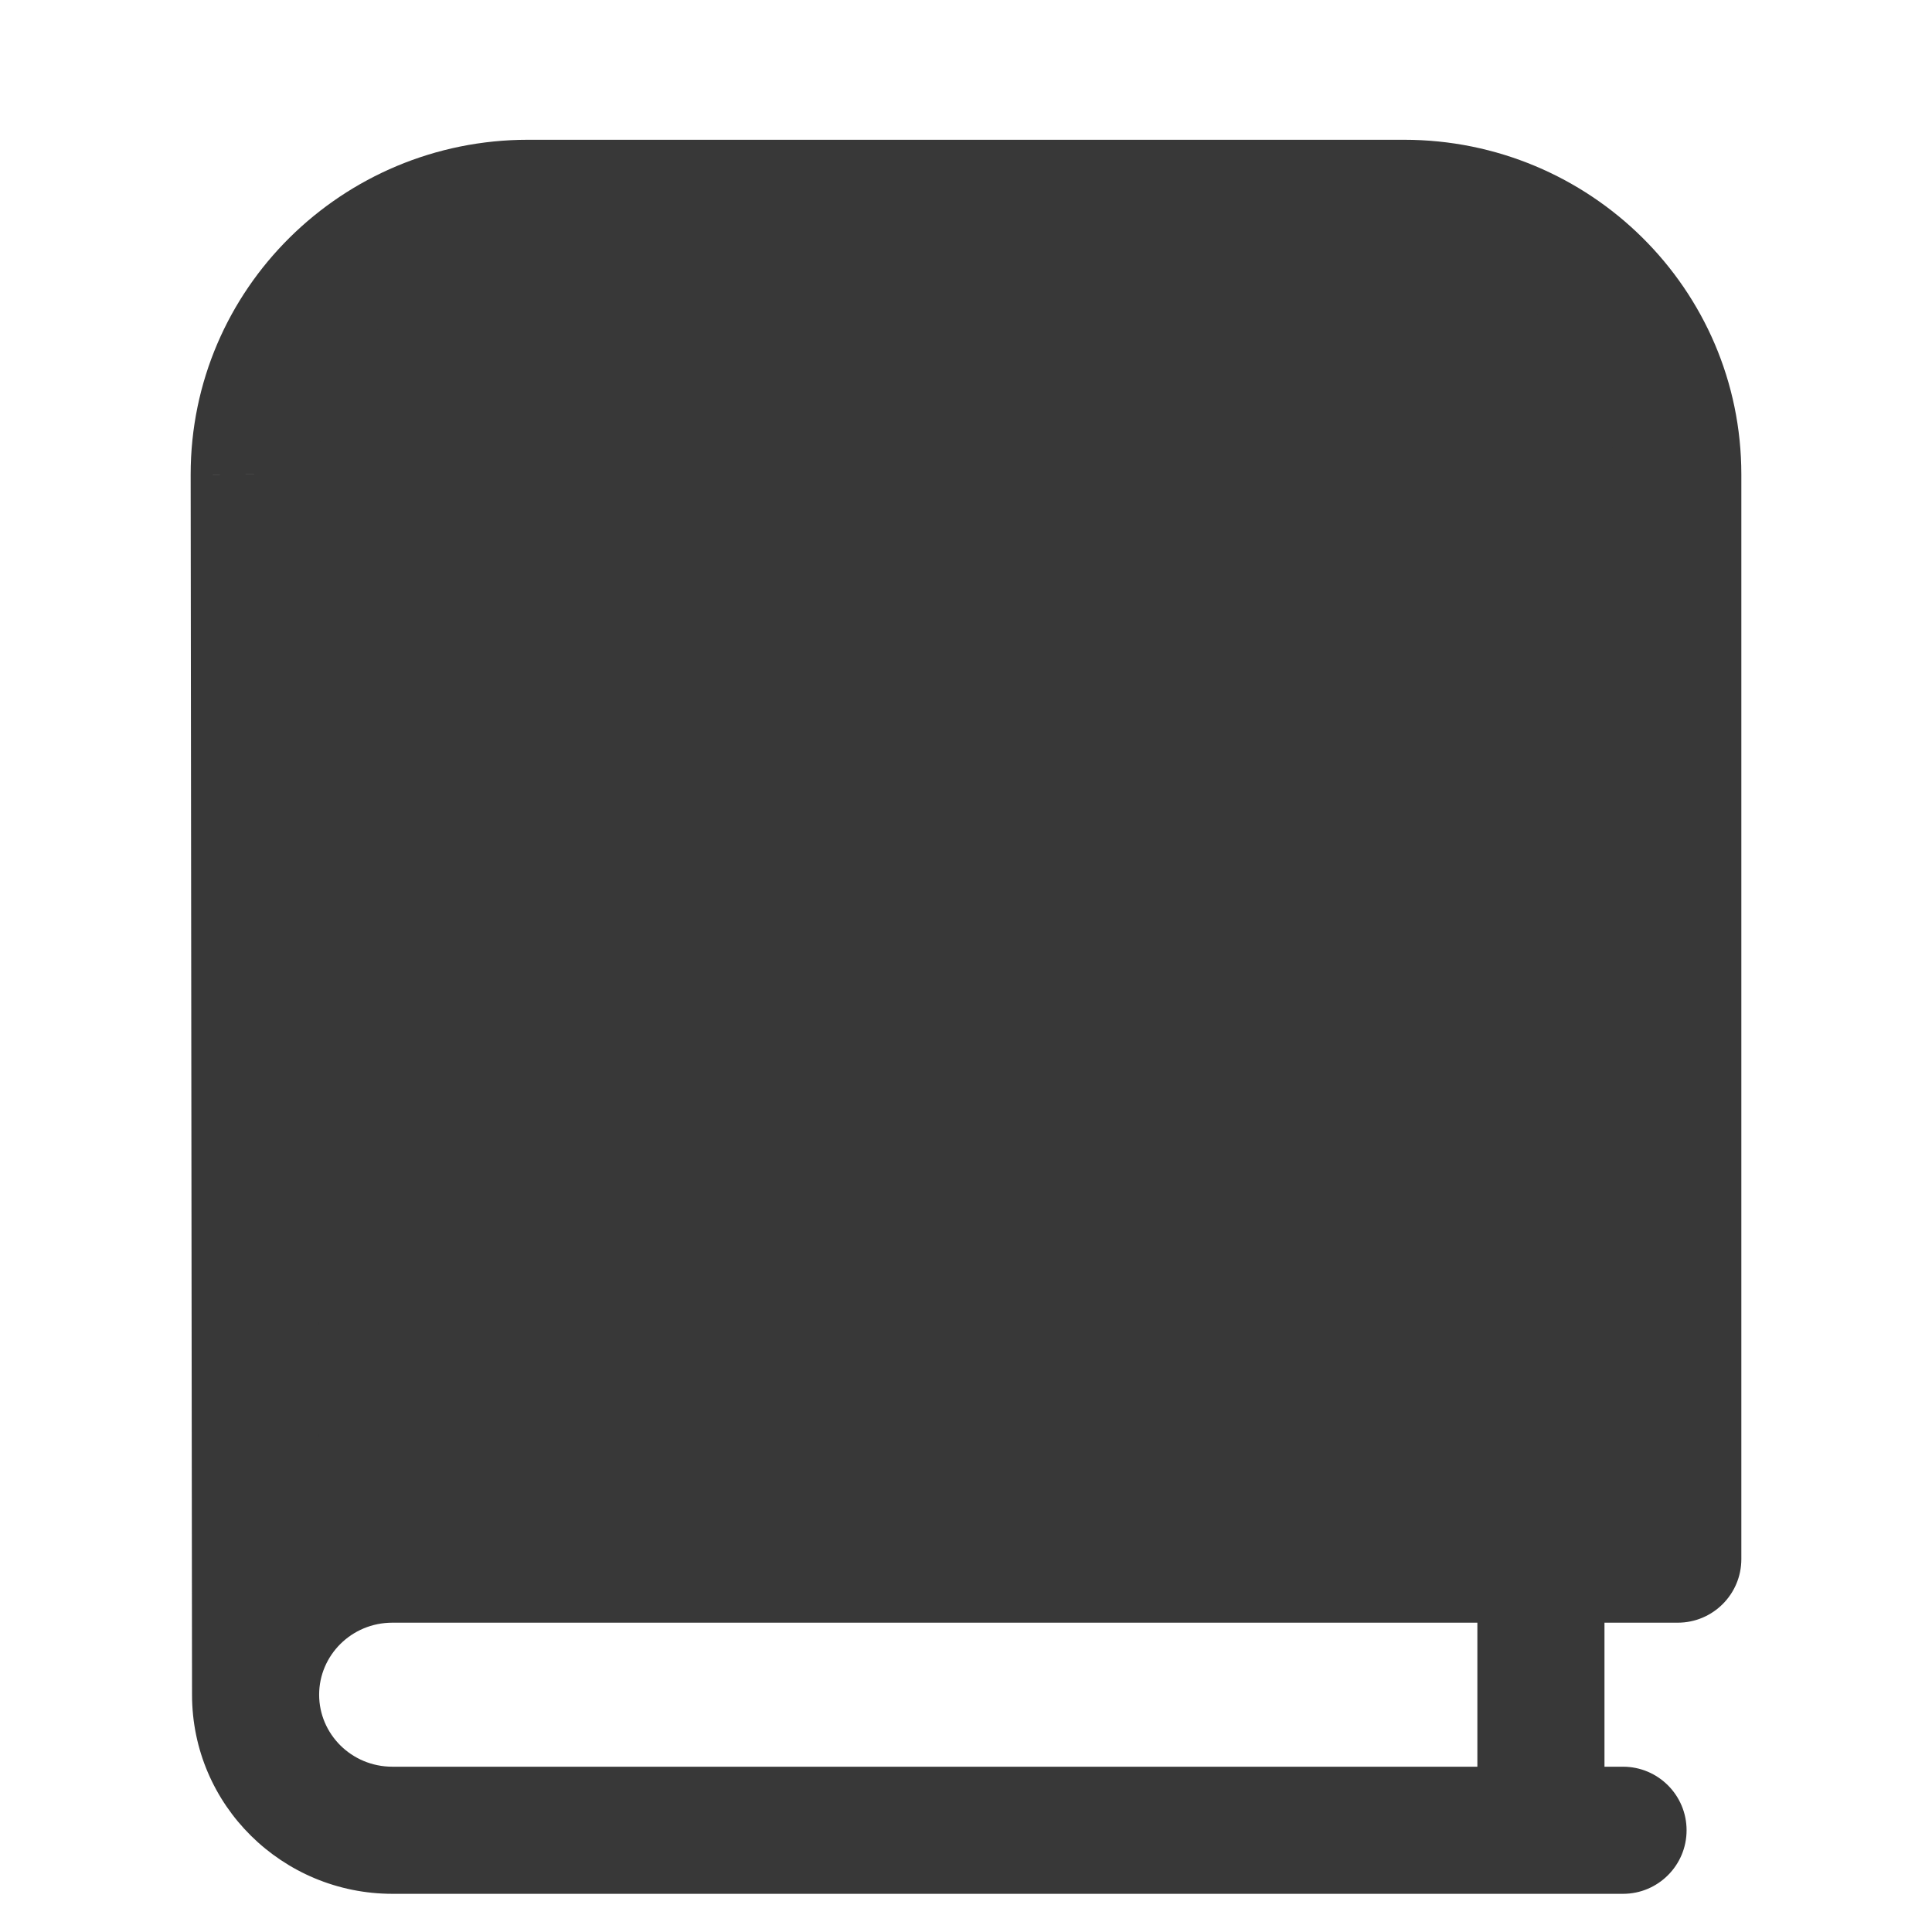 <svg width="38" height="38" viewBox="0 0 38 38" fill="none" xmlns="http://www.w3.org/2000/svg">
<path d="M27.615 3.999H10.385C7.411 3.999 5 6.387 5 9.332L5.027 33.333C5.027 31.86 6.232 30.666 7.719 30.666H30.308H33V9.332C33 6.387 30.589 3.999 27.615 3.999Z" fill="#383838"/>
<path d="M5 9.332L3.75 9.332L3.75 9.334L5 9.332ZM7.719 35.999L7.719 37.249L7.719 37.249L7.719 35.999ZM33 30.666V31.916C33.69 31.916 34.25 31.356 34.25 30.666H33ZM30.308 35.999L30.308 37.249L30.308 37.249L30.308 35.999ZM31.923 37.249C32.613 37.249 33.173 36.689 33.173 35.999C33.173 35.309 32.613 34.749 31.923 34.749L31.923 37.249ZM10.385 5.249H27.615V2.749H10.385V5.249ZM6.277 33.331L6.25 9.331L3.75 9.334L3.777 33.334L6.277 33.331ZM27.615 5.249C29.91 5.249 31.75 7.089 31.75 9.332H34.25C34.25 5.685 31.268 2.749 27.615 2.749V5.249ZM10.385 2.749C6.732 2.749 3.75 5.685 3.75 9.332H6.25C6.25 7.089 8.09 5.249 10.385 5.249V2.749ZM30.308 29.416H7.719V31.916H30.308V29.416ZM3.777 33.333C3.777 35.507 5.553 37.249 7.719 37.249V34.749C6.911 34.749 6.277 34.104 6.277 33.333H3.777ZM7.719 29.416C5.553 29.416 3.777 31.158 3.777 33.333H6.277C6.277 32.561 6.911 31.916 7.719 31.916V29.416ZM31.75 9.332V30.666H34.25V9.332H31.75ZM30.308 31.916H33V29.416H30.308V31.916ZM7.719 37.249L30.308 37.249L30.308 34.749L7.719 34.749L7.719 37.249ZM30.308 37.249L31.923 37.249L31.923 34.749L30.308 34.749L30.308 37.249ZM29.058 30.666V35.999H31.558V30.666H29.058Z" fill="#383838"/>
</svg>

